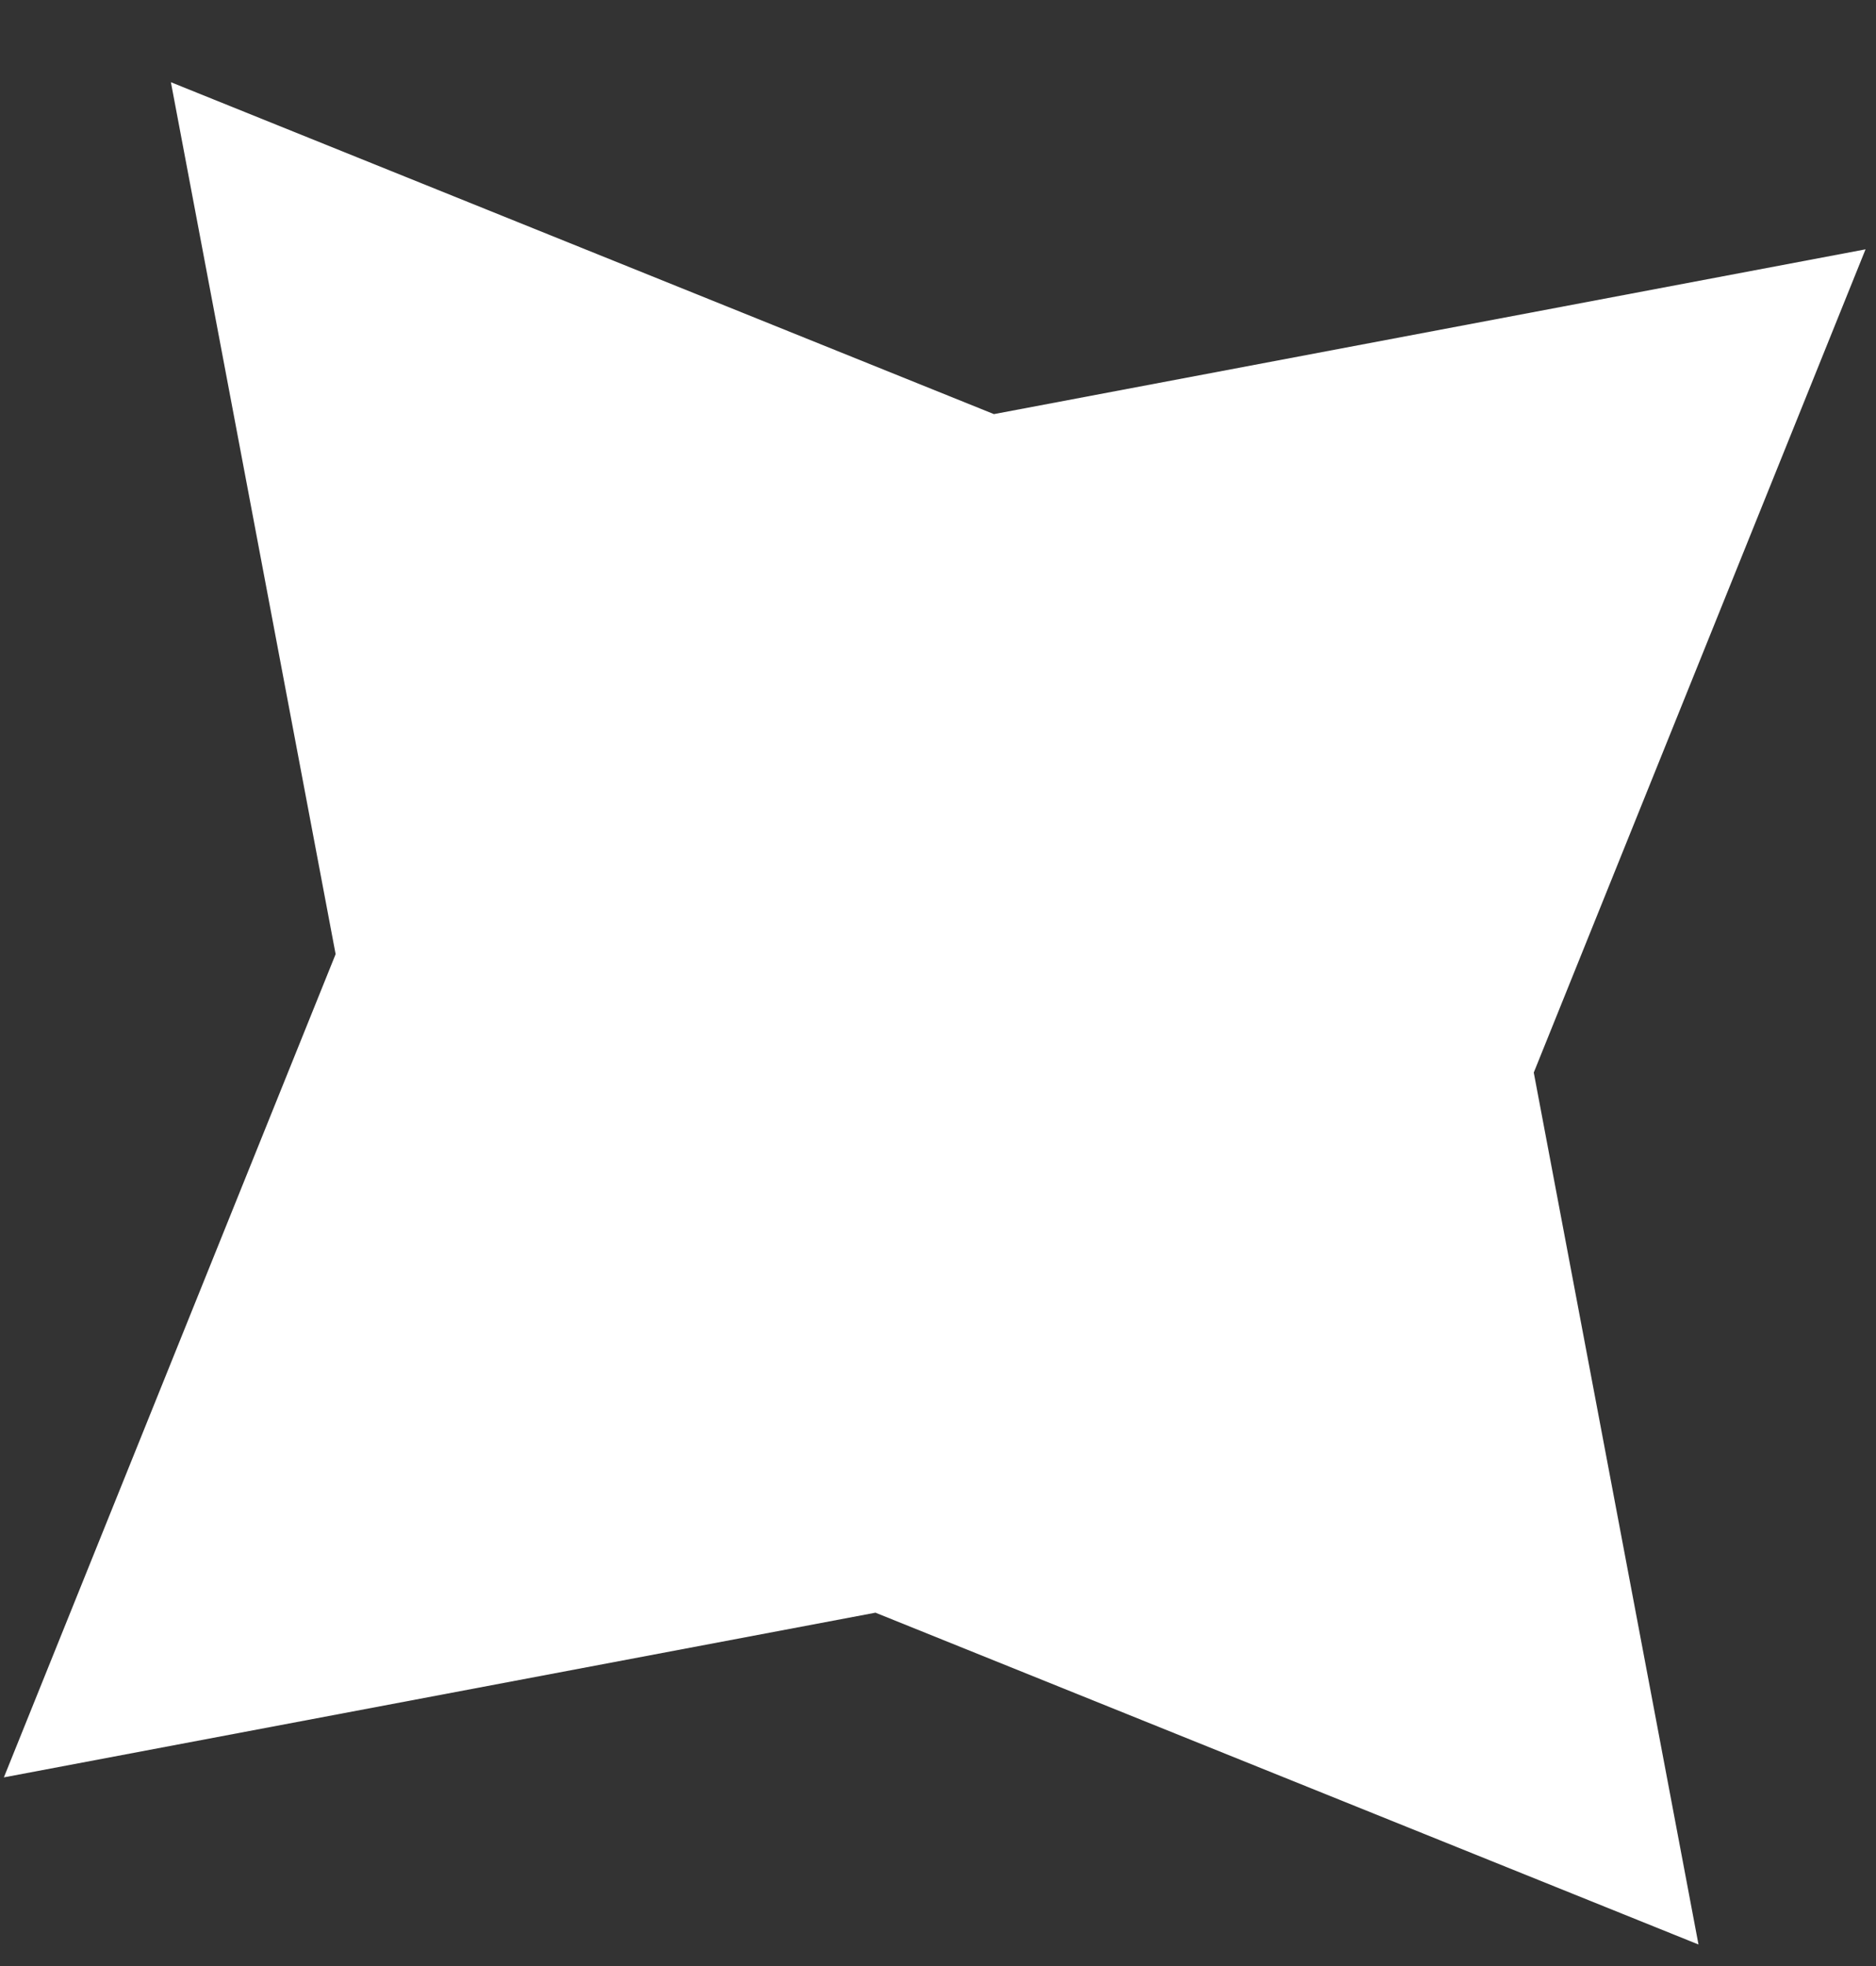 <svg width="21" height="22" fill="none" xmlns="http://www.w3.org/2000/svg"><rect width="100%" height="100%" fill="#333333" stroke="none"/><path d="m.043 19.89 3.714-9.213L1.913.92l9.213 3.714 9.757-1.844-3.714 9.212 1.844 9.757L9.8 18.046.043 19.889Z" fill="#fff"/></svg>